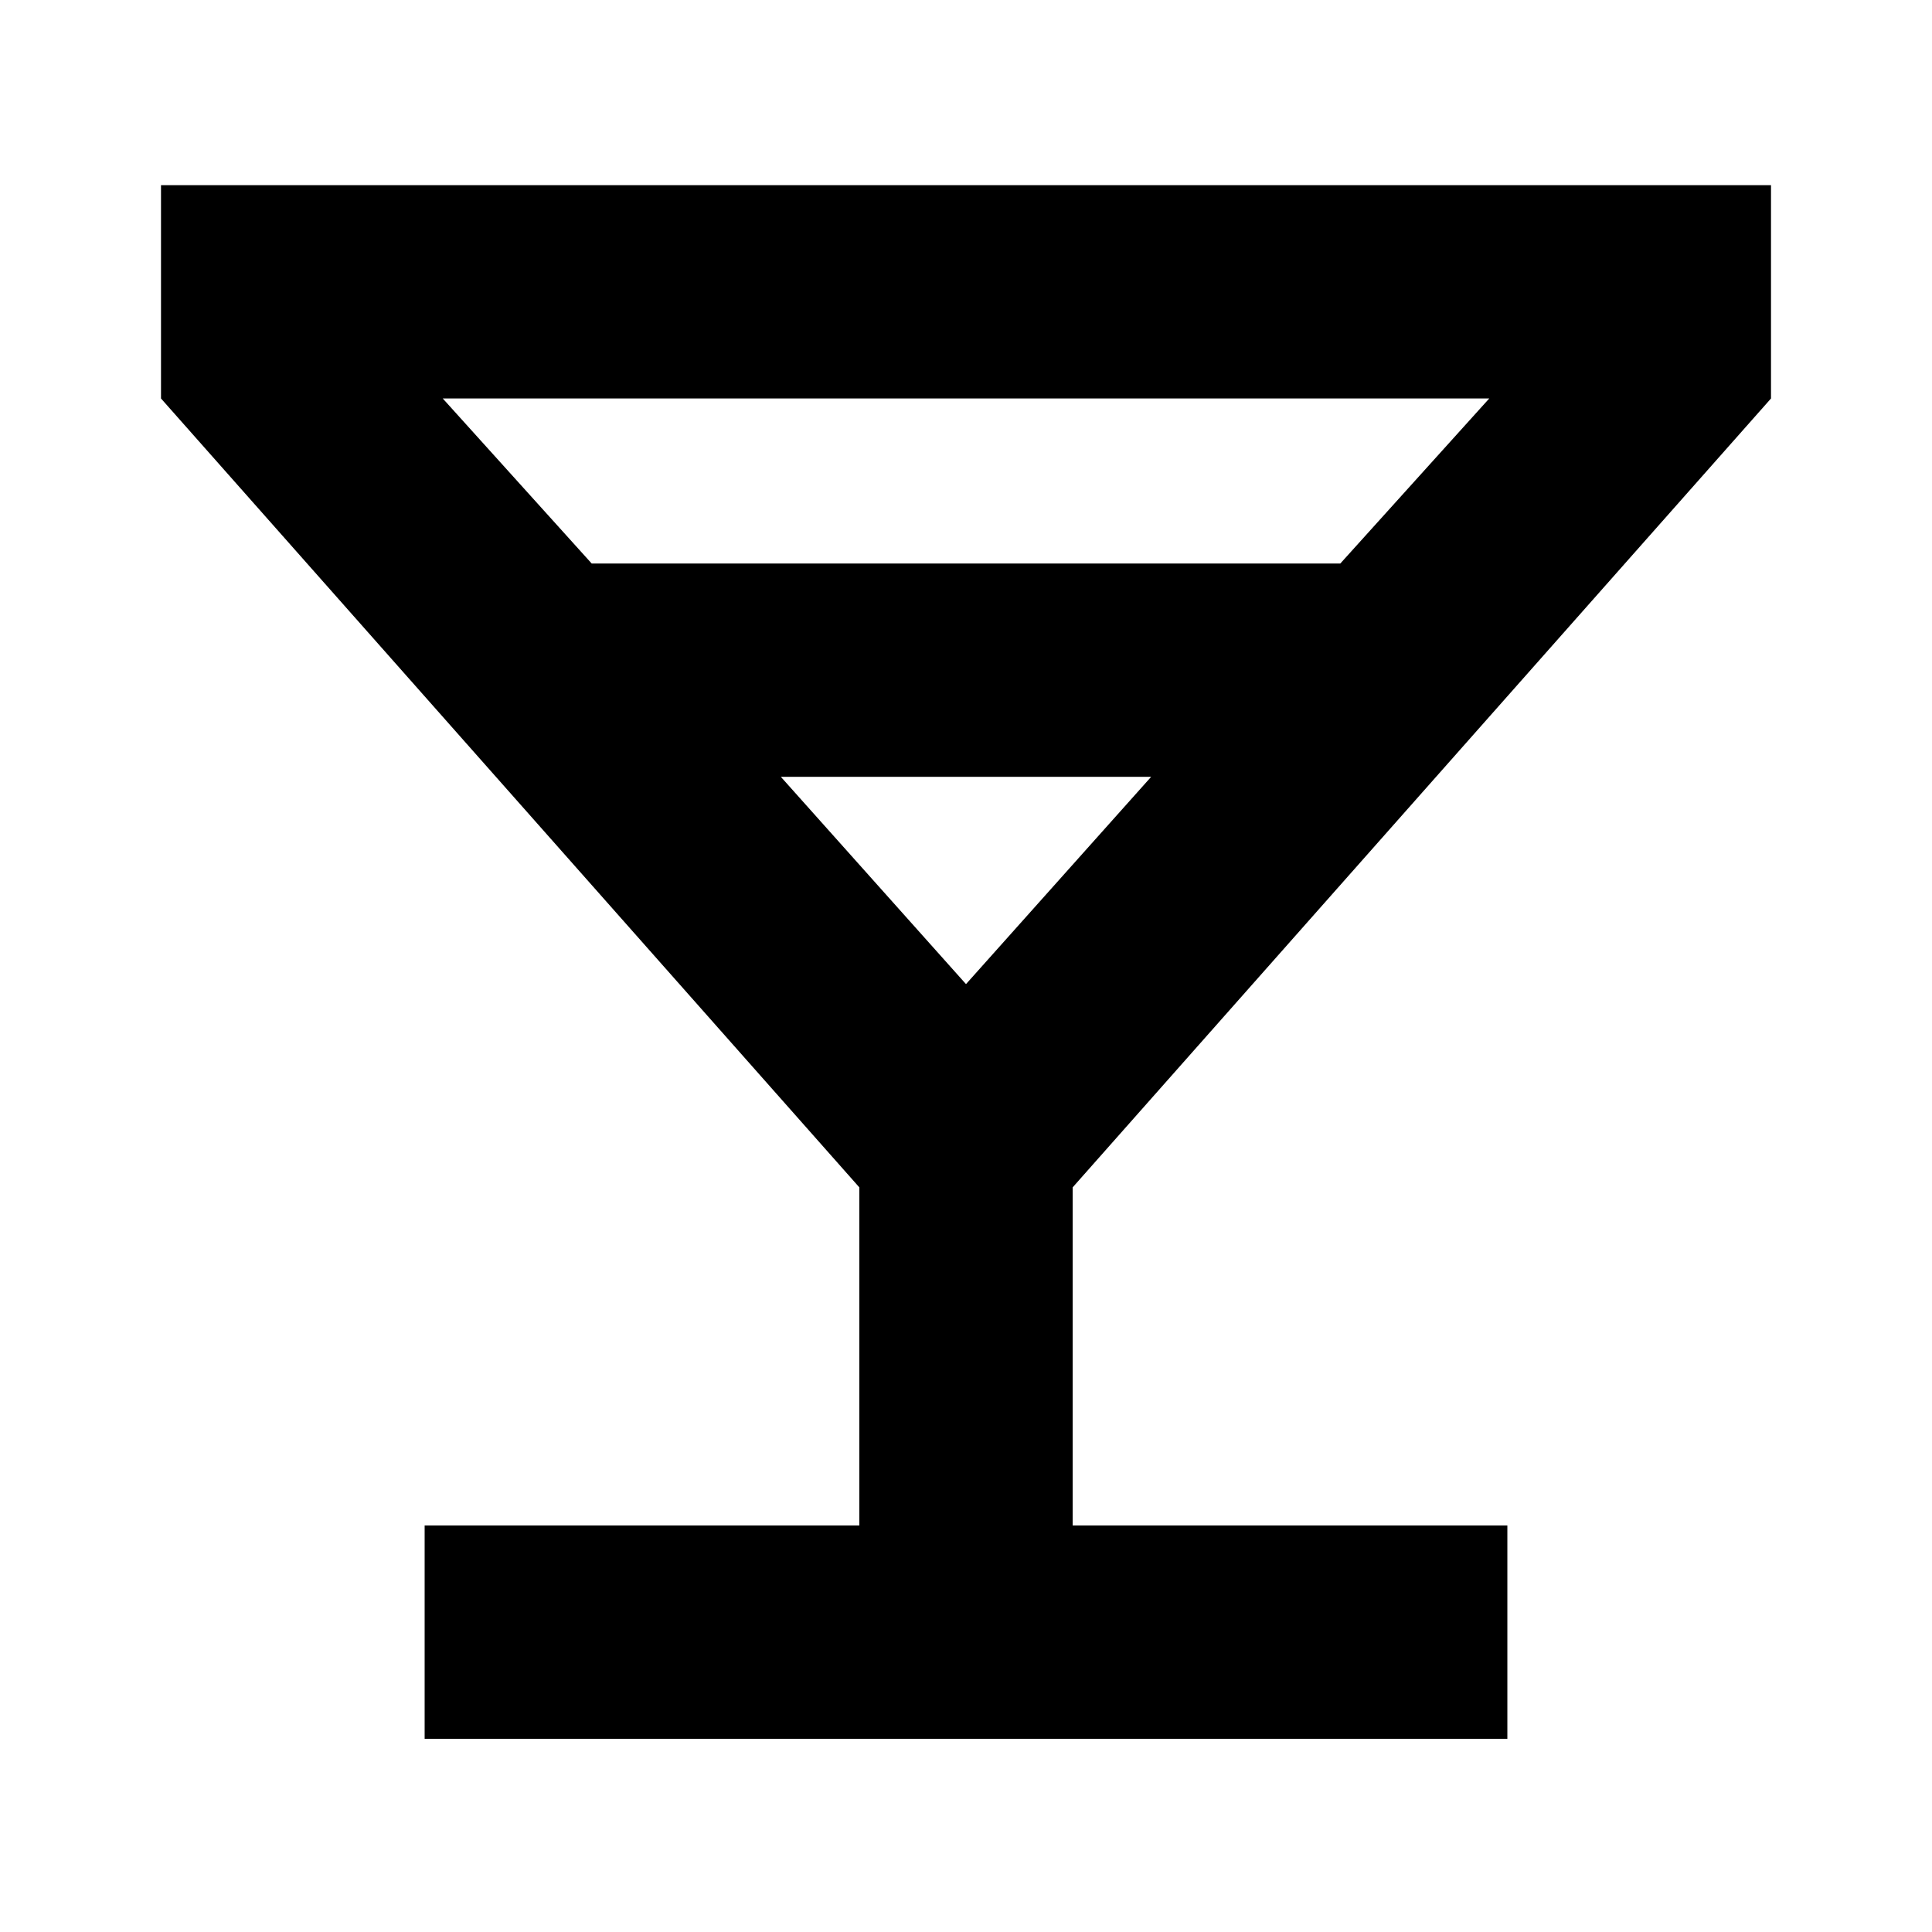 <svg xmlns="http://www.w3.org/2000/svg" height="24" width="24"><path d="M5.275 21.6V18.95H10.675V14.75L2 4.95V2.3H22V4.95L13.325 14.75V18.95H18.725V21.6ZM7.35 7H16.65L18.5 4.95H5.5ZM12 12.225 14.3 9.65H9.7ZM12 12.225Z"/></svg>